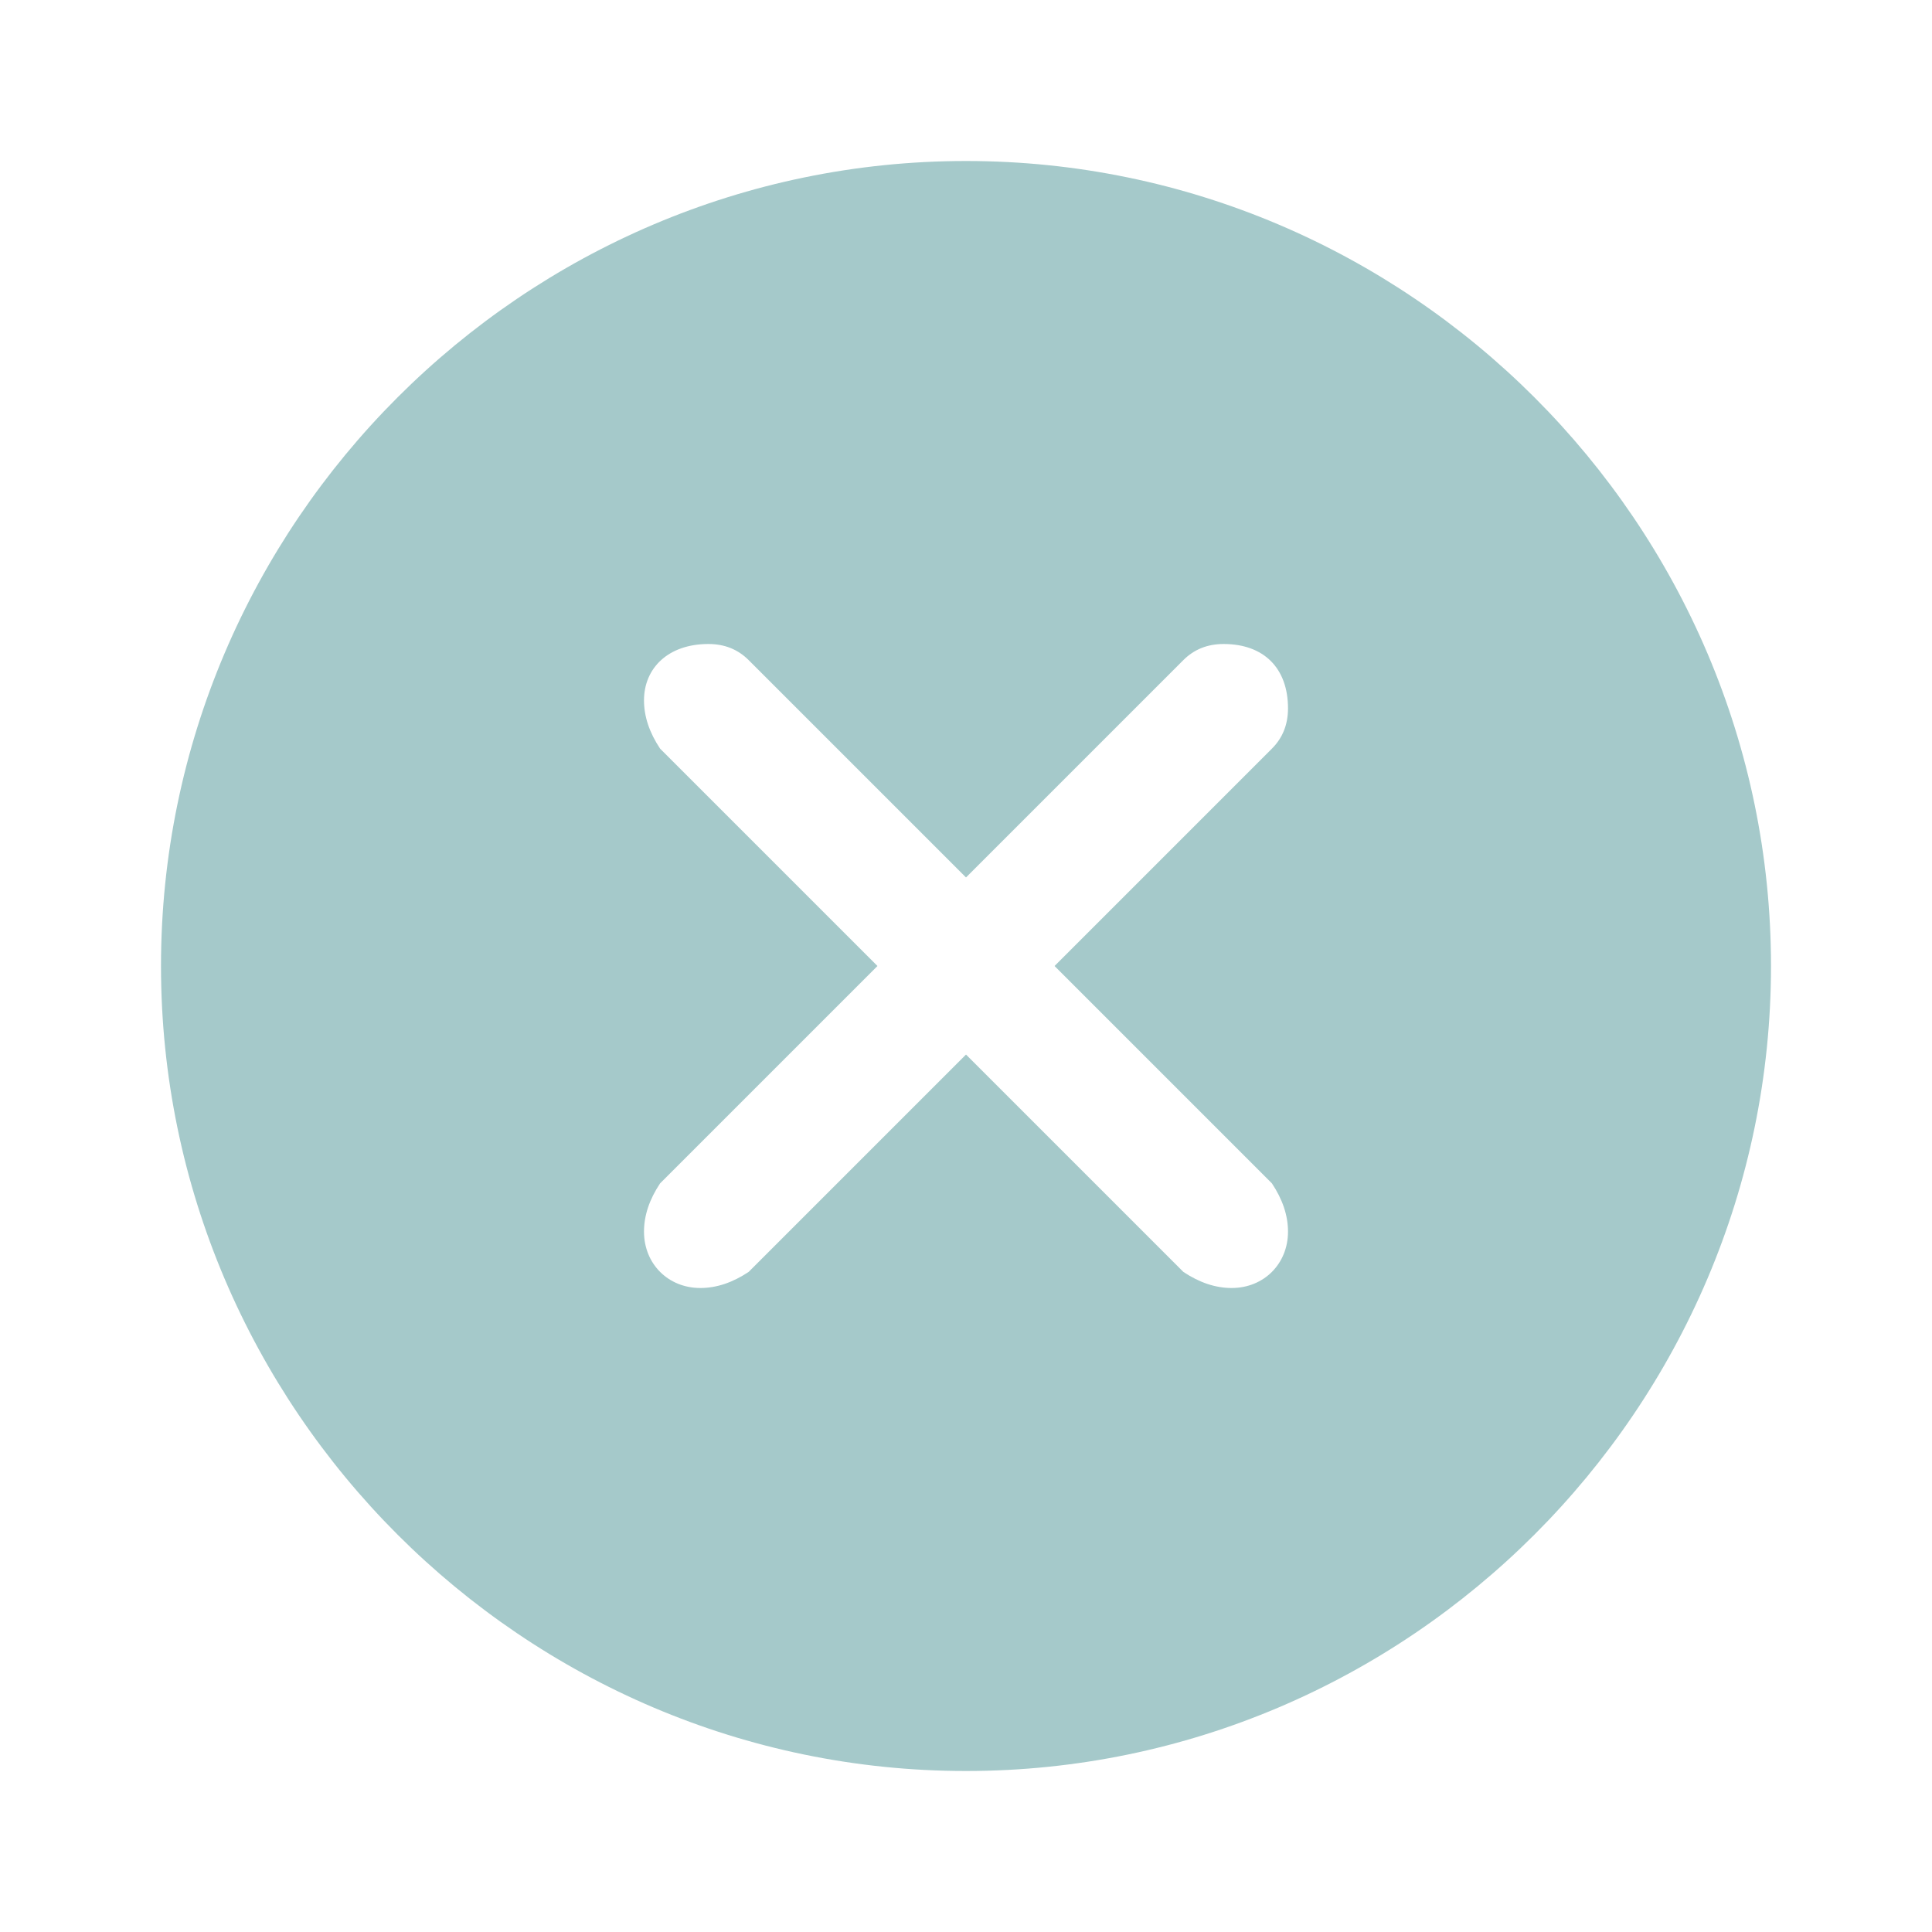<svg version="1.2" xmlns="http://www.w3.org/2000/svg" viewBox="0 0 24 24" width="24" height="24"><style>.a{fill:#a5c9ca}</style><path fill-rule="evenodd" class="a" d="m12 2c5.5 0 10 4.5 10 10 0 5.5-4.5 10-10 10-5.5 0-10-4.5-10-10 0-5.5 4.5-10 10-10zm0 8.9l-2.7-2.7q-0.2-0.2-0.5-0.2c-0.5 0-0.8 0.3-0.8 0.7q0 0.3 0.2 0.6l2.7 2.7-2.7 2.7q-0.2 0.3-0.2 0.6c0 0.4 0.3 0.7 0.7 0.7q0.3 0 0.6-0.2l2.7-2.7 2.7 2.7q0.3 0.2 0.6 0.2c0.4 0 0.7-0.3 0.7-0.7q0-0.3-0.2-0.6l-2.7-2.7 2.7-2.7q0.2-0.2 0.2-0.5c0-0.5-0.3-0.8-0.8-0.8q-0.3 0-0.5 0.2z"/></svg>